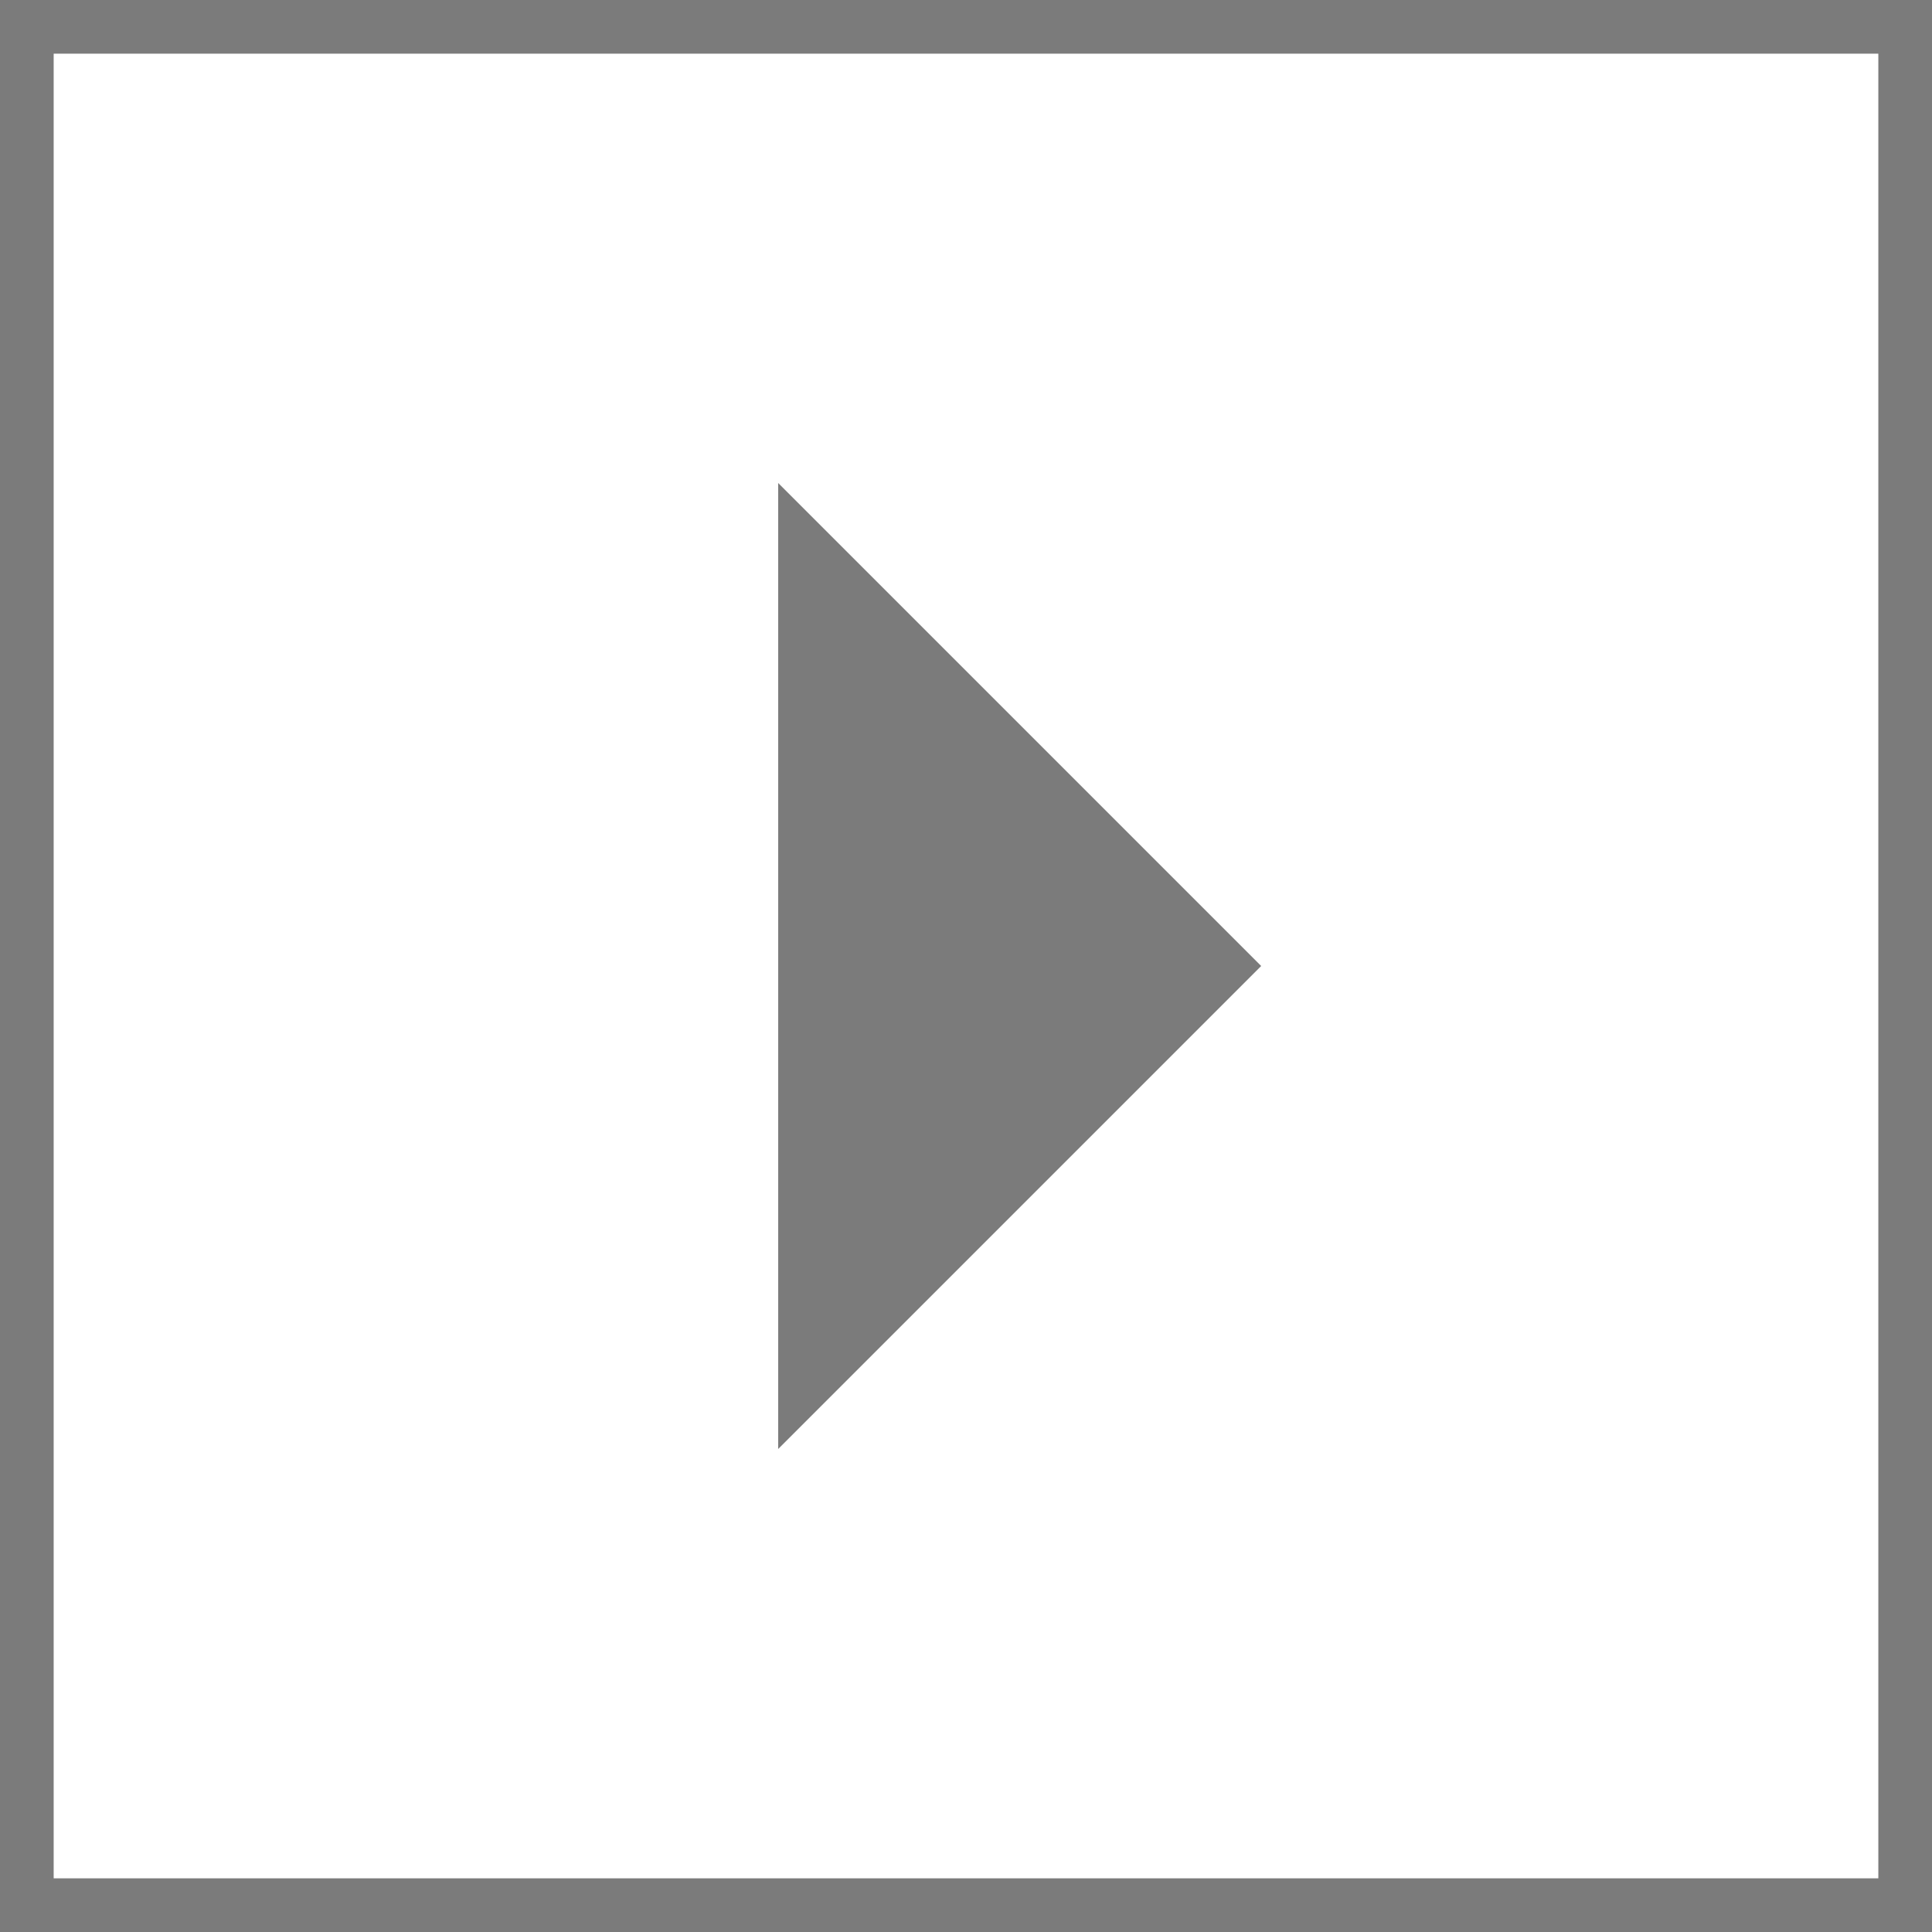 <svg id="Слой_1" data-name="Слой 1" xmlns="http://www.w3.org/2000/svg" viewBox="0 0 36 36"><defs><style>.cls-1{fill:#7b7b7b}</style></defs><title>music-play-icon</title><path class="cls-1" d="M1 1v36h36V1zm35 35H2V2h34z" transform="translate(-1 -1)"/><path class="cls-1" d="M23.5 18l-9-9v18l9-9z"/></svg>